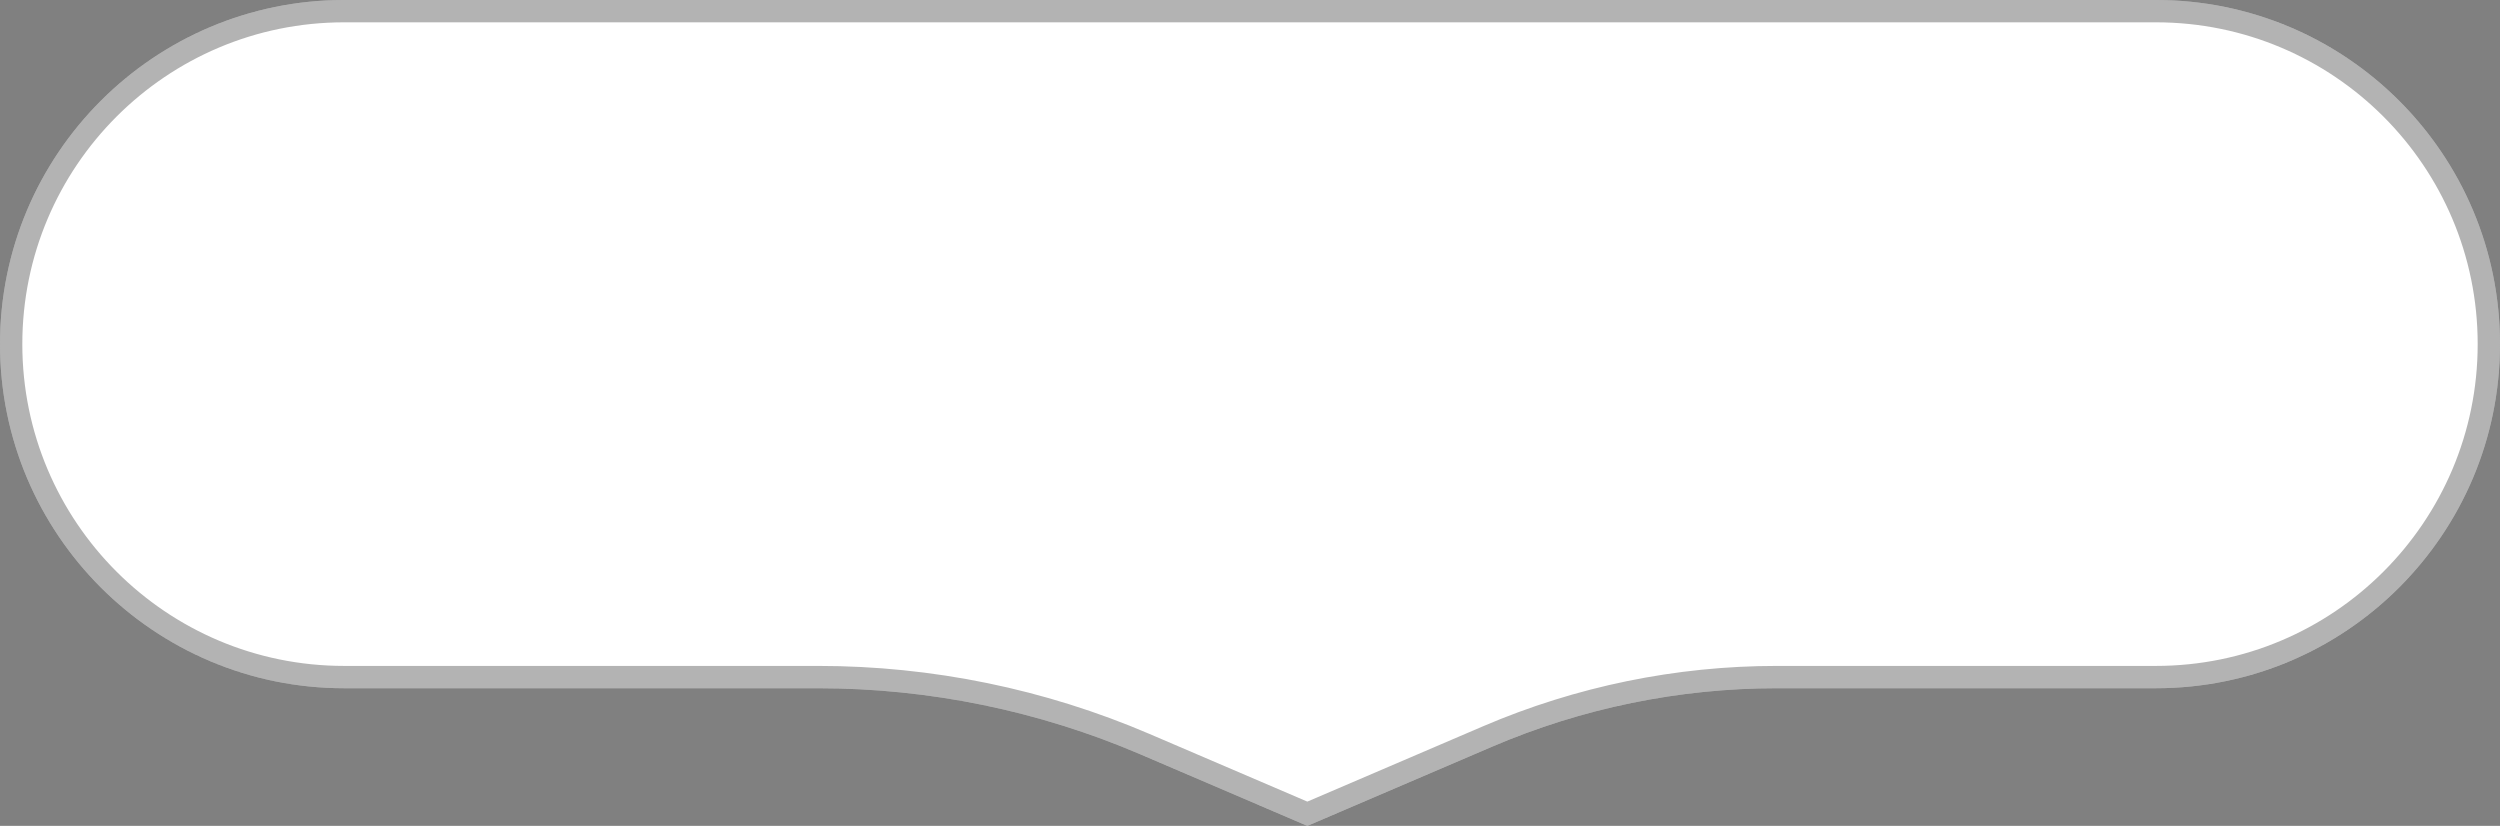 <svg width="112" height="37" viewBox="0 0 112 37" fill="none" xmlns="http://www.w3.org/2000/svg">
<rect x="0" y="0" width="112" height="37" fill="#808080" stroke="none"/>
<path d="M0 15.417C0 6.902 6.902 0 15.417 0H96.583C105.098 0 112 6.902 112 15.417V15.417C112 23.931 105.098 30.833 96.583 30.833H79.605C75.217 30.833 70.874 31.725 66.841 33.454L58.569 37L51.101 33.799C46.537 31.842 41.623 30.833 36.657 30.833H15.417C6.902 30.833 0 23.931 0 15.417V15.417Z" fill="white"/>
<path d="M15.417 0.5H96.583C104.822 0.5 111.5 7.178 111.5 15.417C111.5 23.655 104.822 30.333 96.583 30.333H79.605C75.149 30.333 70.74 31.239 66.644 32.994L58.569 36.456L51.298 33.339C46.672 31.356 41.691 30.333 36.657 30.333H15.417C7.178 30.333 0.5 23.655 0.5 15.417C0.5 7.178 7.178 0.5 15.417 0.5Z" stroke="black" stroke-opacity="0.3"/>
</svg>

